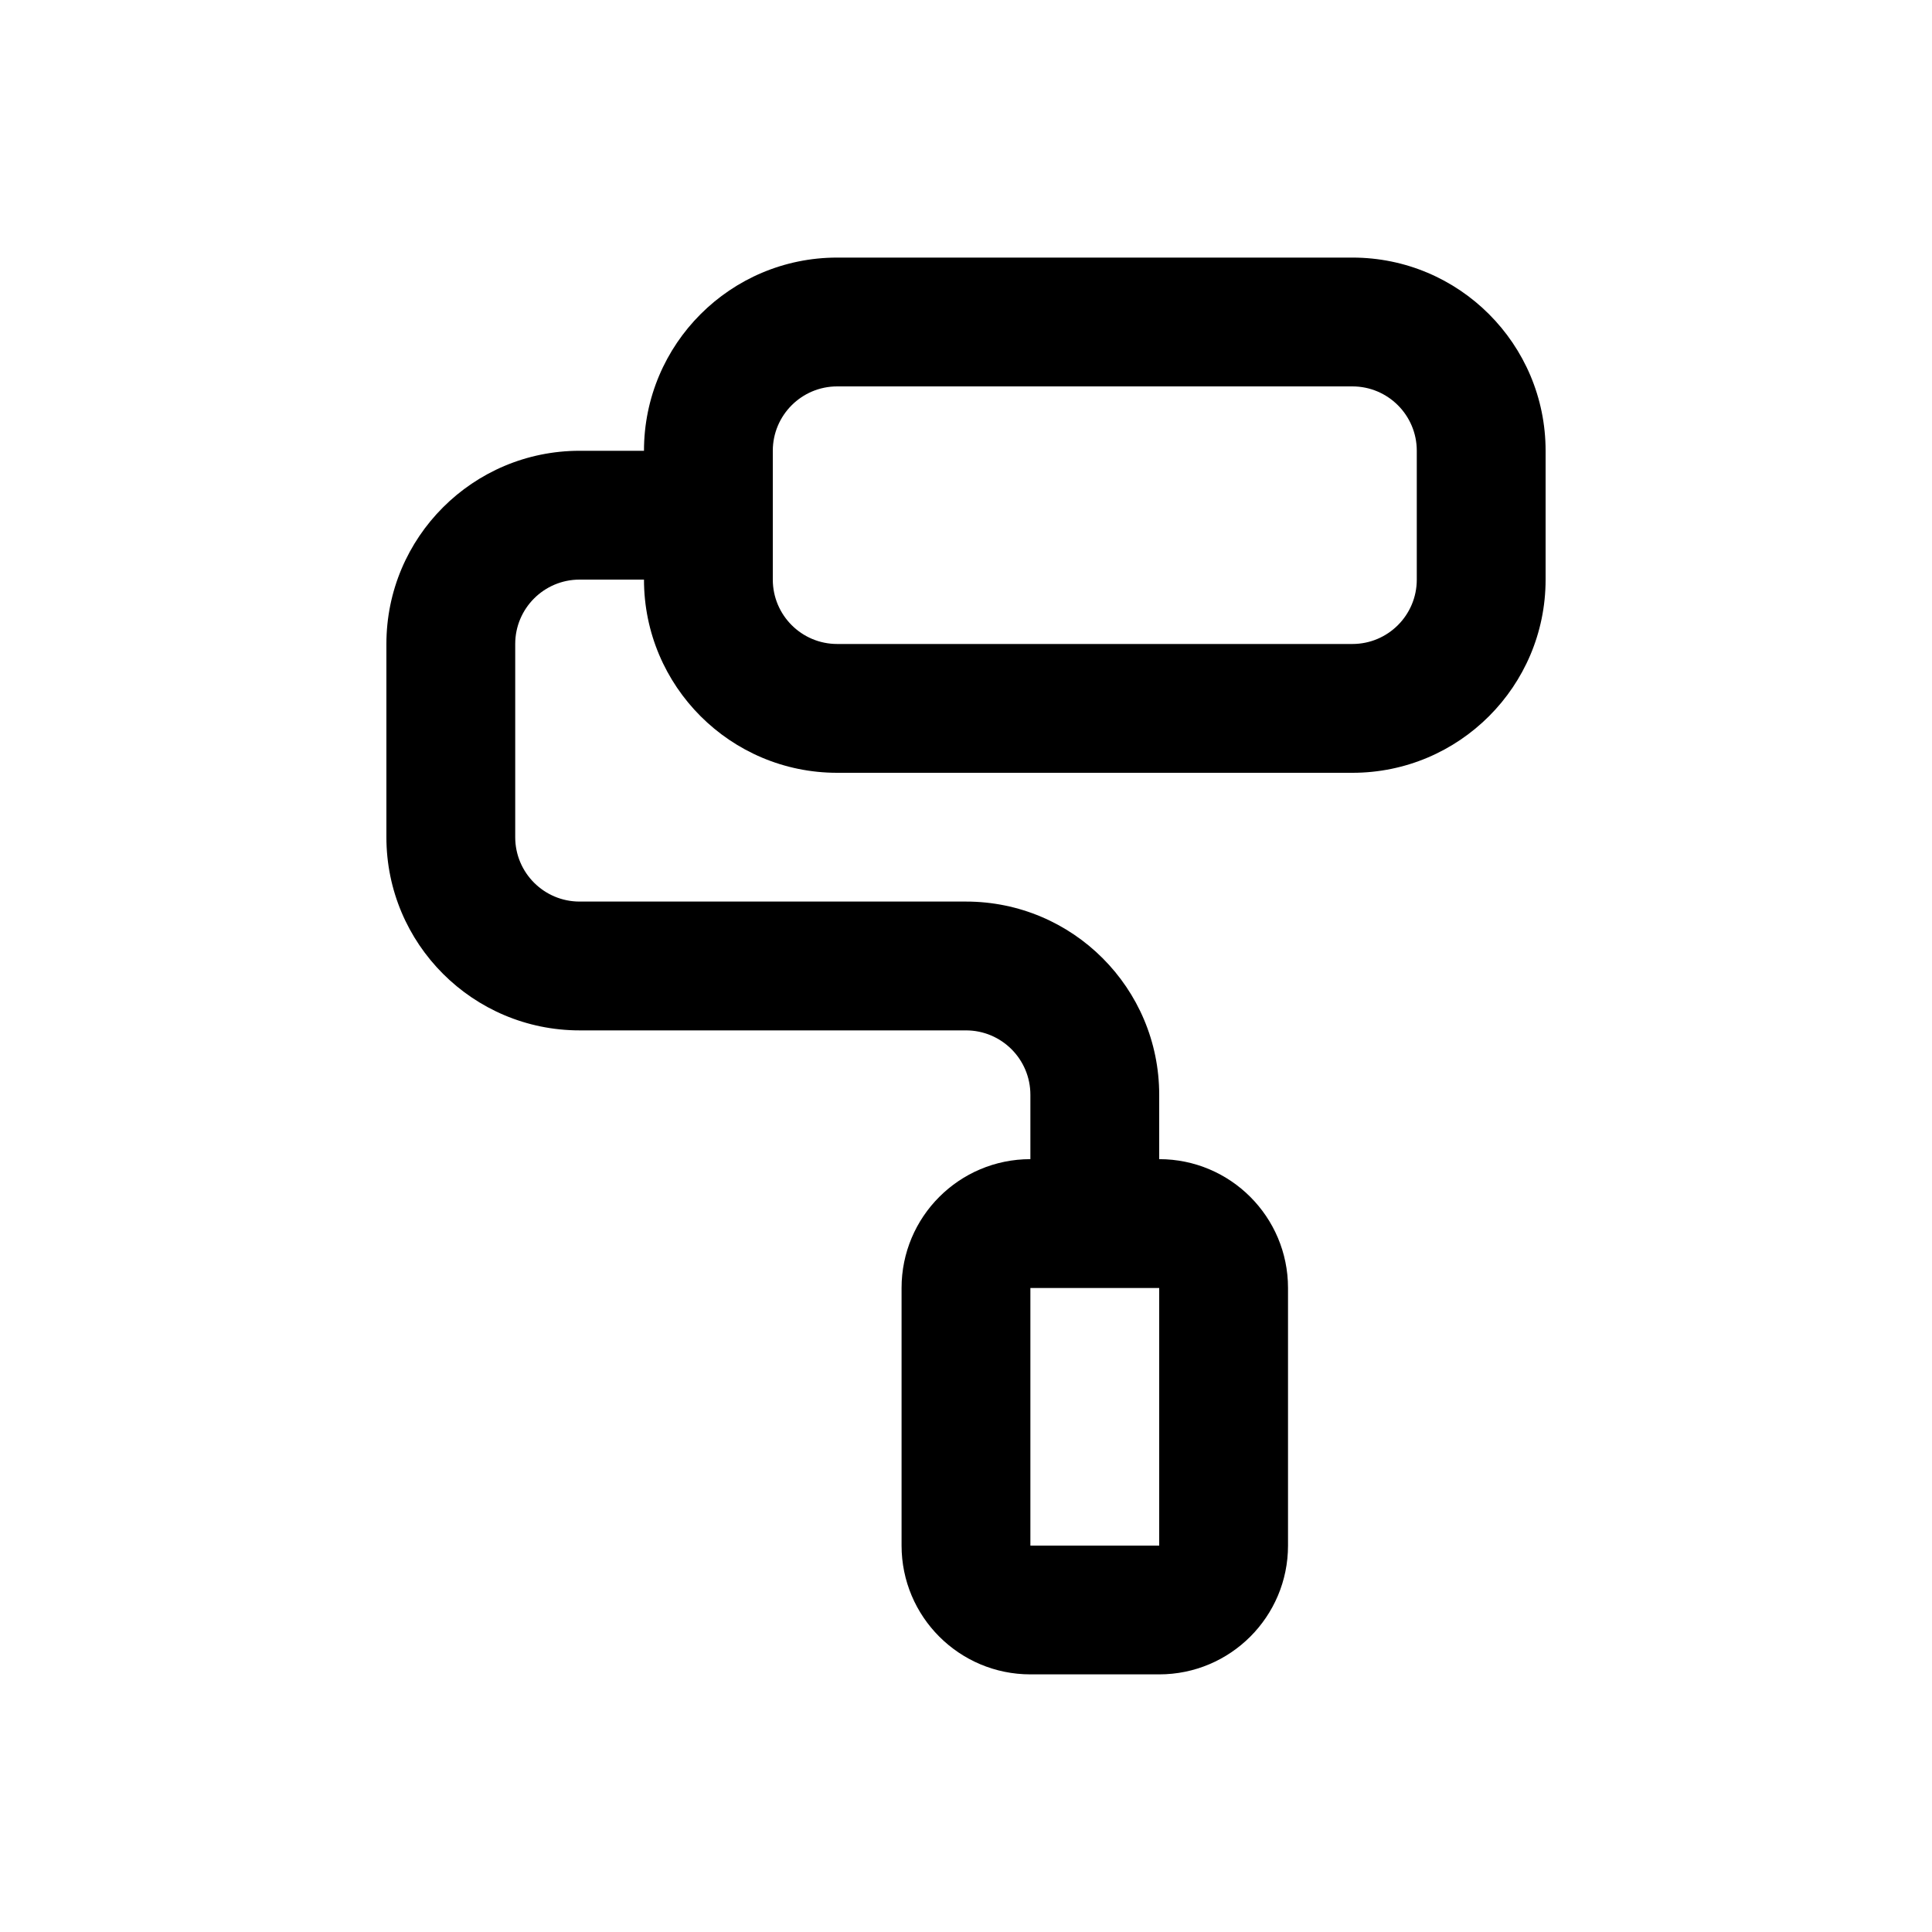 <!-- Generated by IcoMoon.io -->
<svg version="1.1" xmlns="http://www.w3.org/2000/svg" width="40" height="40" viewBox="0 0 40 40">
<title>paint-tool</title>
<path d="M28 5.333h-10.667c-2.209 0-4 1.791-4 4v0h-1.333c-2.209 0-4 1.791-4 4v0 4c0 2.209 1.791 4 4 4v0h8c0.736 0 1.333 0.597 1.333 1.333v0 1.333c-1.473 0-2.667 1.194-2.667 2.667v0 5.333c0 1.473 1.194 2.667 2.667 2.667v0h2.667c1.473 0 2.667-1.194 2.667-2.667v0-5.333c0-1.473-1.194-2.667-2.667-2.667v0-1.333c0-2.209-1.791-4-4-4v0h-8c-0.736 0-1.333-0.597-1.333-1.333v0-4c0-0.736 0.597-1.333 1.333-1.333v0h1.333c0 2.209 1.791 4 4 4v0h10.667c2.209 0 4-1.791 4-4v0-2.667c0-2.209-1.791-4-4-4v0zM24 26.667v5.333h-2.667v-5.333zM29.333 12c0 0.736-0.597 1.333-1.333 1.333v0h-10.667c-0.736 0-1.333-0.597-1.333-1.333v0-2.667c0-0.736 0.597-1.333 1.333-1.333v0h10.667c0.736 0 1.333 0.597 1.333 1.333v0z"></path>
</svg>
